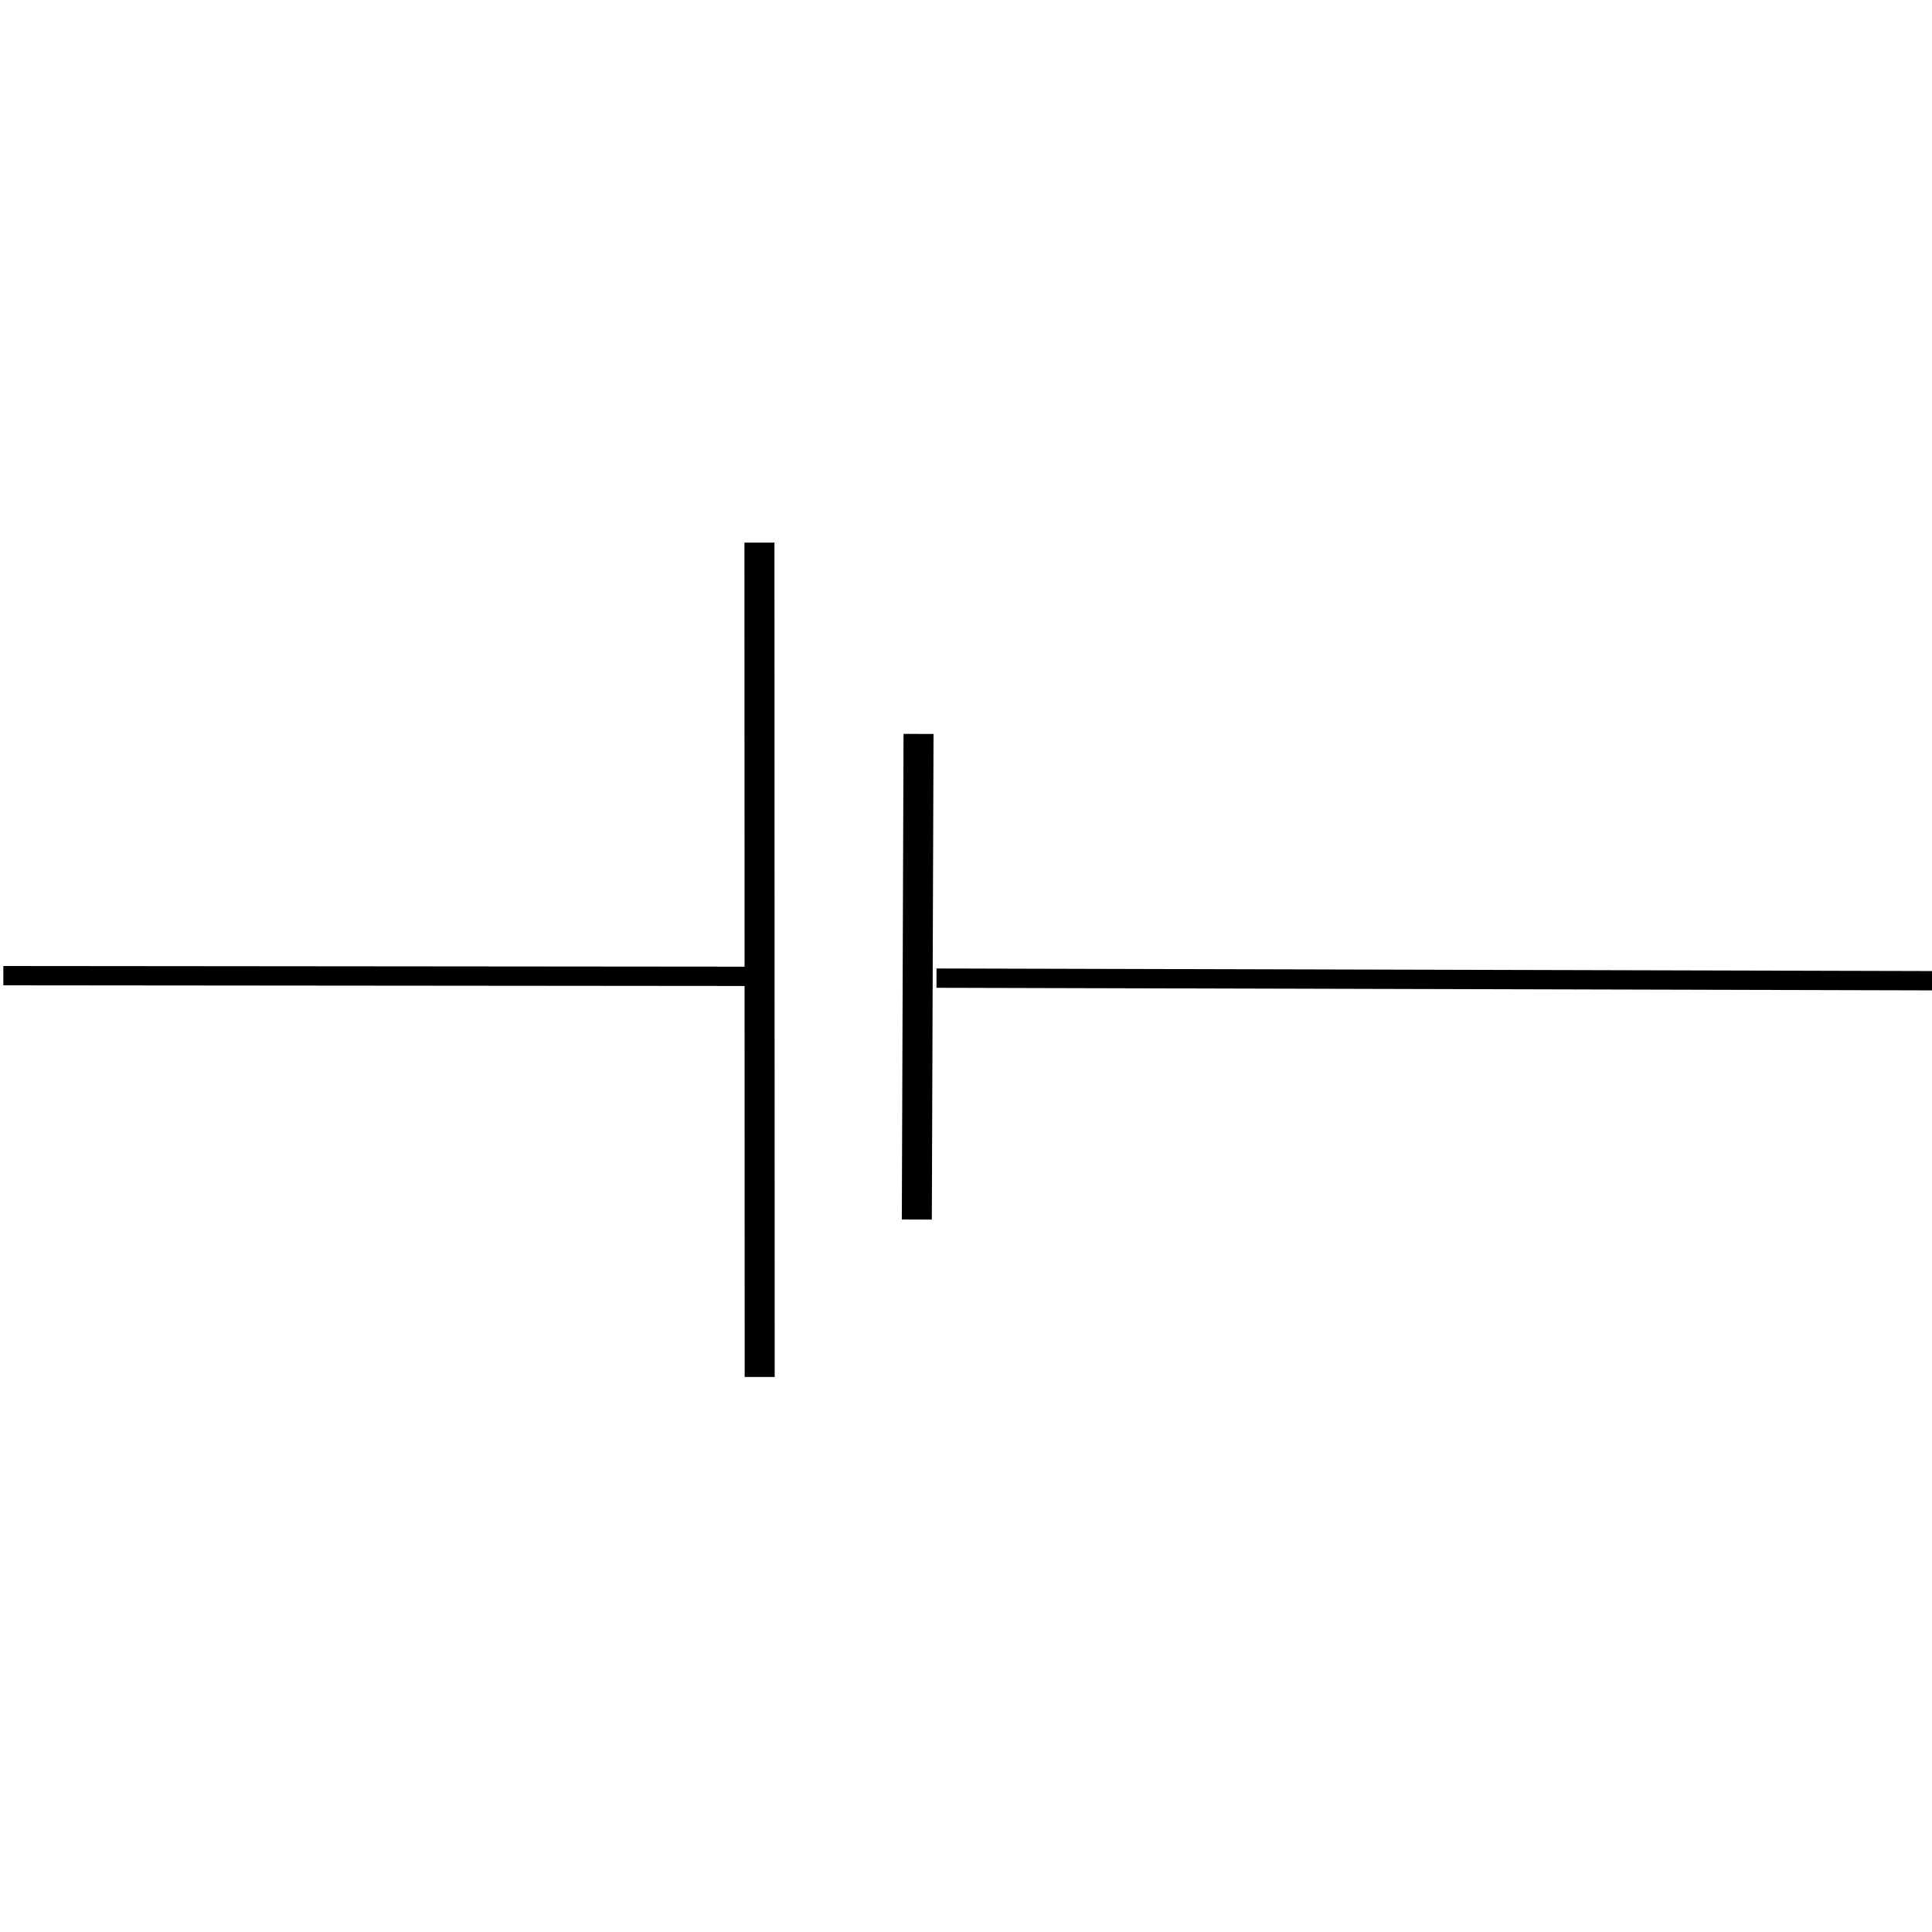 <?xml version="1.0" encoding="UTF-8" standalone="no"?>
<!-- Generator: Adobe Illustrator 13.0.0, SVG Export Plug-In . SVG Version: 6.00 Build 14948)  -->

<svg
   version="1.1"
   id="Layer_1"
   x="0px"
   y="0px"
   width="100"
   height="100"
   viewBox="0 0 100 100"
   enable-background="new 0 0 640 480"
   xml:space="preserve"
   sodipodi:docname="vsource.svg"
   inkscape:version="1.1.2 (0a00cf5339, 2022-02-04)"
   xmlns:inkscape="http://www.inkscape.org/namespaces/inkscape"
   xmlns:sodipodi="http://sodipodi.sourceforge.net/DTD/sodipodi-0.dtd"
   xmlns="http://www.w3.org/2000/svg"
   xmlns:svg="http://www.w3.org/2000/svg"><path
   style="fill:none;fill-rule:evenodd;stroke:#000000;stroke-width:1.553px;stroke-linecap:butt;stroke-linejoin:miter;stroke-opacity:1"
   d="m 47.543,37.988 -0.088,25.135"
   id="path2048"
   sodipodi:nodetypes="cc" /><path
   style="fill:none;fill-rule:evenodd;stroke:#000000;stroke-width:1.553px;stroke-linecap:butt;stroke-linejoin:miter;stroke-opacity:1"
   d="m 39.309,28.086 0.012,43.187"
   id="path2048-3"
   sodipodi:nodetypes="cc" /><defs
   id="defs7" /><sodipodi:namedview
   id="namedview5"
   pagecolor="#ffffff"
   bordercolor="#666666"
   borderopacity="1.0"
   inkscape:pageshadow="2"
   inkscape:pageopacity="0.0"
   inkscape:pagecheckerboard="0"
   showgrid="false"
   inkscape:zoom="5.3833335"
   inkscape:cx="71.702784"
   inkscape:cy="9.7523217"
   inkscape:window-width="2560"
   inkscape:window-height="1334"
   inkscape:window-x="0"
   inkscape:window-y="33"
   inkscape:window-maximized="1"
   inkscape:current-layer="Layer_1" />

<path
   style="fill:none;fill-rule:evenodd;stroke:#000000;stroke-width:1px;stroke-linecap:butt;stroke-linejoin:miter;stroke-opacity:1"
   d="M 0.173,50.5 38.947,50.535"
   id="path1590"
   sodipodi:nodetypes="cc" /><path
   style="fill:none;fill-rule:evenodd;stroke:#000000;stroke-width:1px;stroke-linecap:butt;stroke-linejoin:miter;stroke-opacity:1"
   d="m 48.473,50.628 51.678,0.134"
   id="path1594"
   sodipodi:nodetypes="cc" /></svg>
